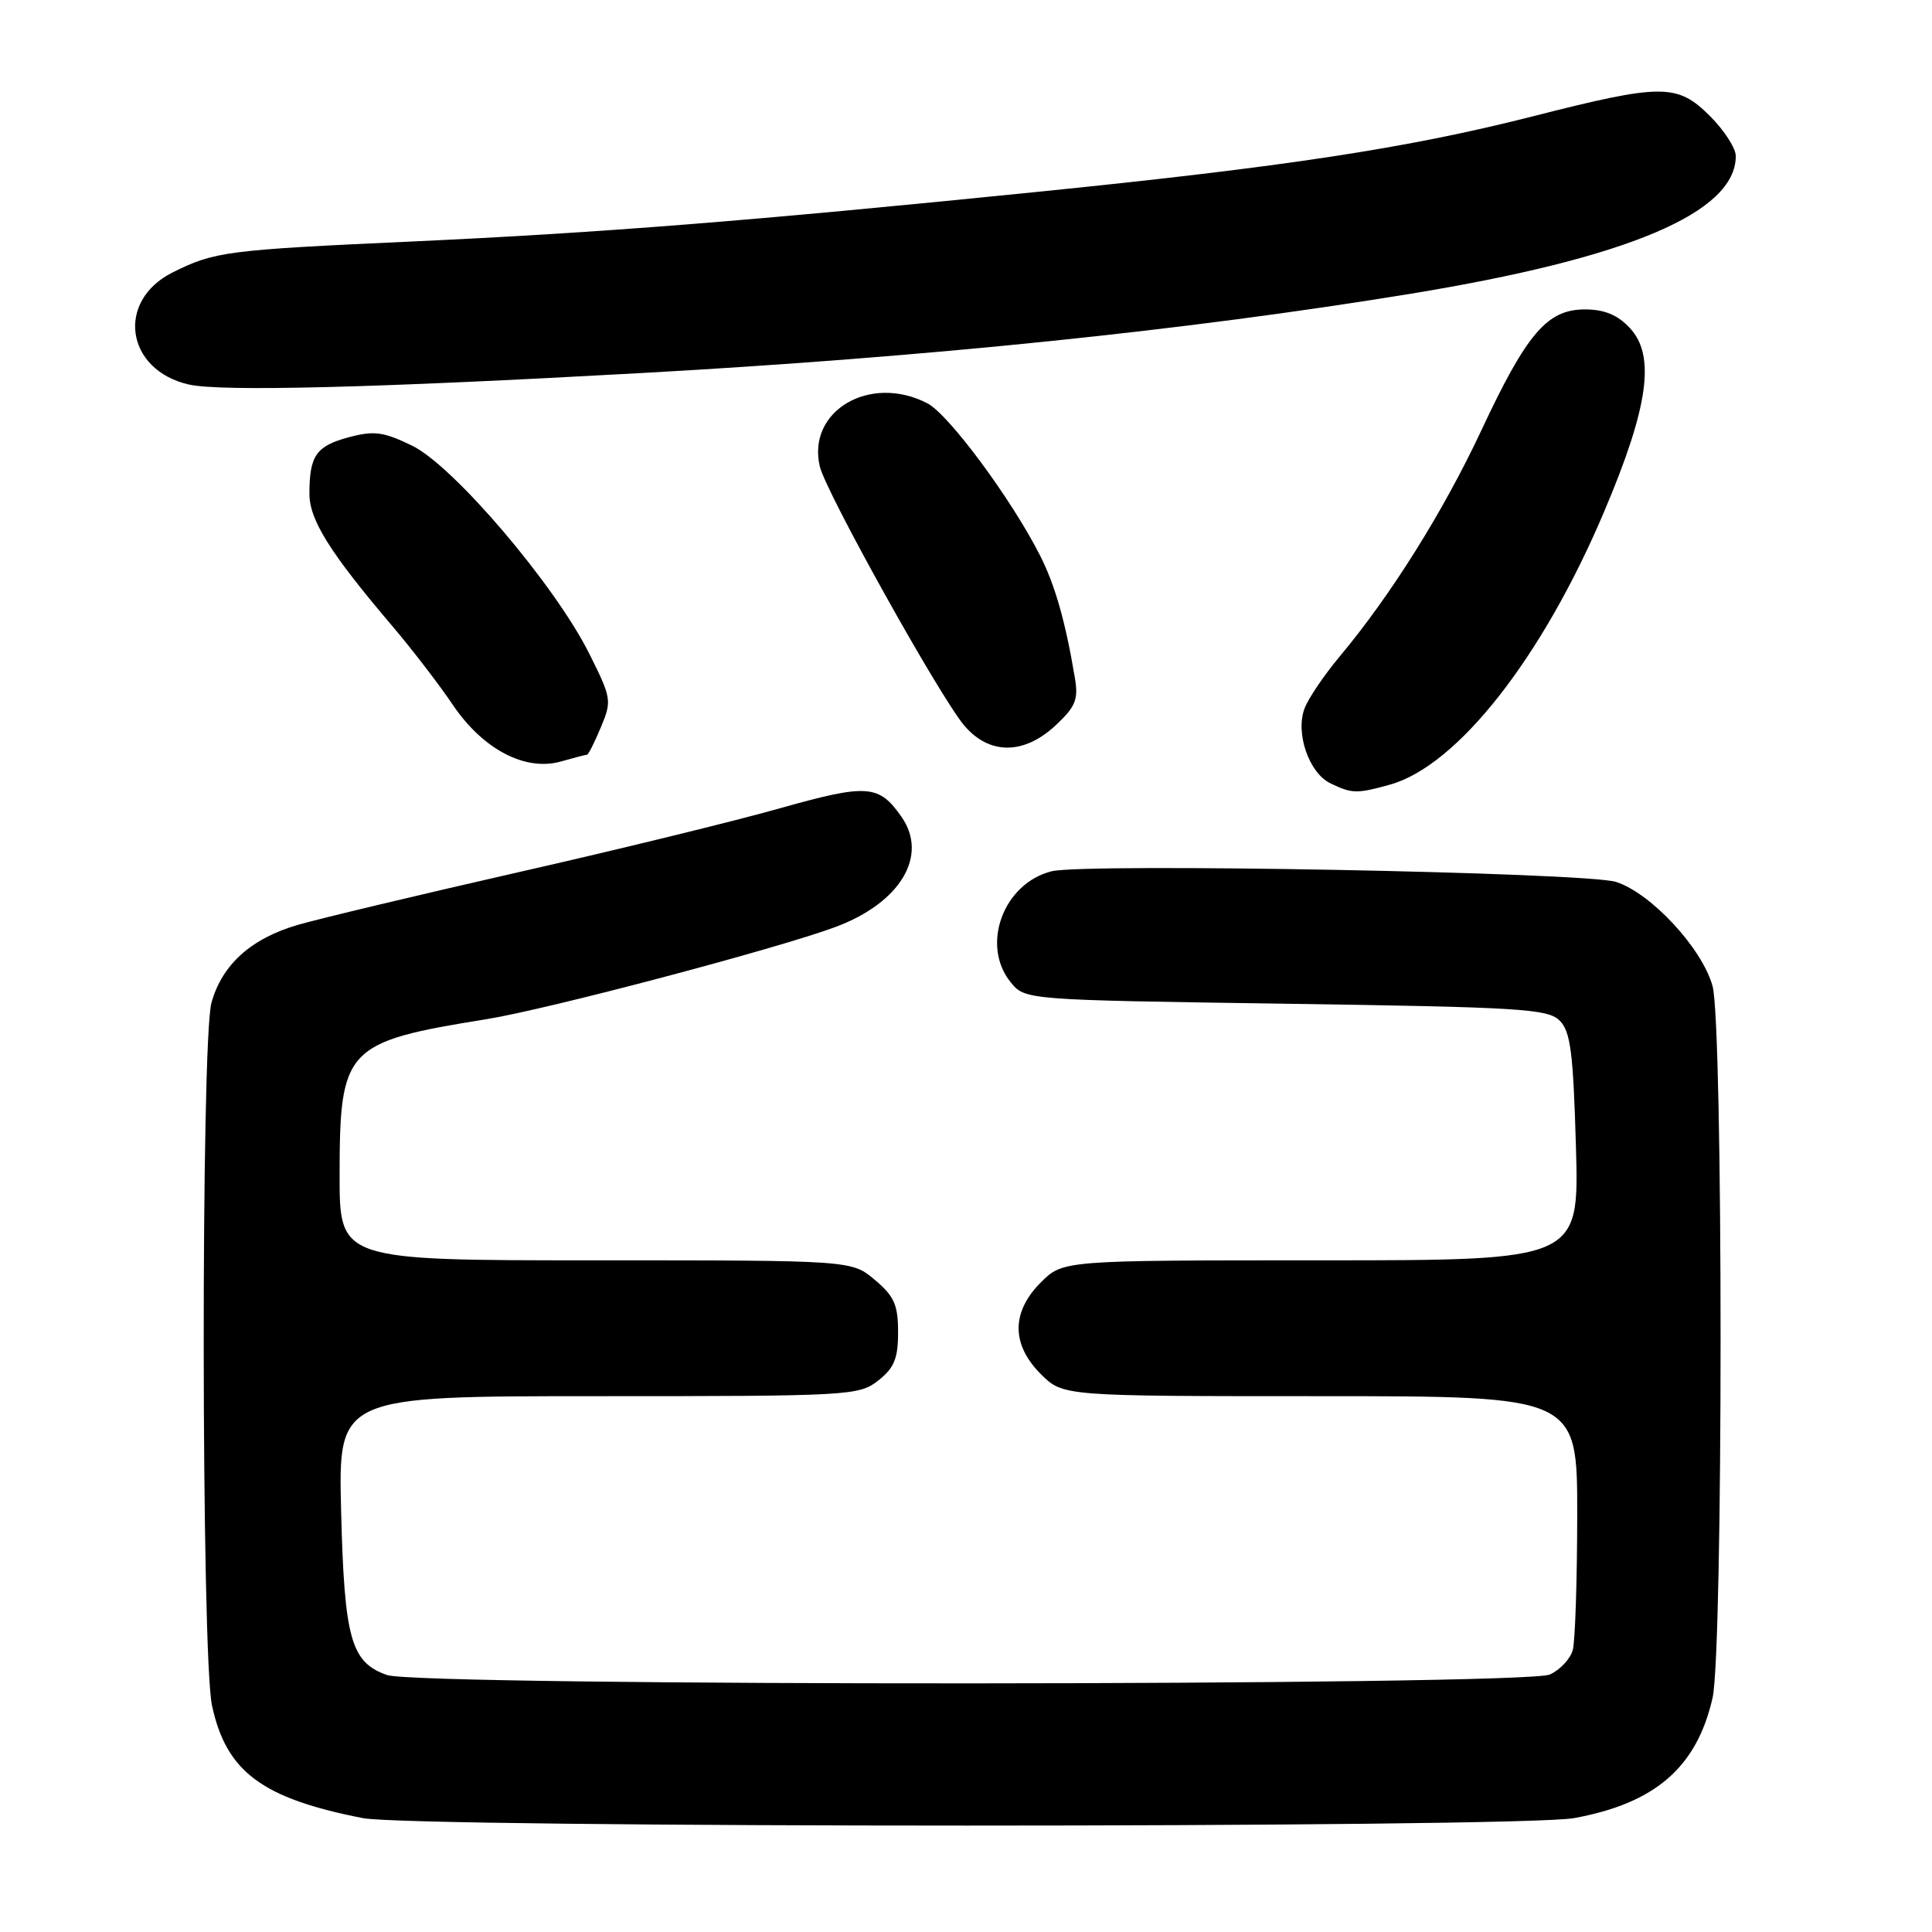 <?xml version="1.0" encoding="UTF-8" standalone="no"?>
<!DOCTYPE svg PUBLIC "-//W3C//DTD SVG 1.1//EN" "http://www.w3.org/Graphics/SVG/1.1/DTD/svg11.dtd" >
<svg xmlns="http://www.w3.org/2000/svg" xmlns:xlink="http://www.w3.org/1999/xlink" version="1.1" viewBox="0 0 256 256">
 <g >
 <path fill="currentColor"
d=" M 208.57 240.91 C 219.34 238.94 224.82 234.18 226.92 225.00 C 228.34 218.80 228.34 135.76 226.92 130.65 C 225.53 125.64 218.77 118.35 214.14 116.86 C 210.17 115.59 143.78 114.34 139.34 115.45 C 132.95 117.05 129.93 125.22 133.91 130.14 C 135.82 132.50 135.82 132.50 170.38 133.00 C 201.41 133.45 205.11 133.68 206.66 135.23 C 208.11 136.68 208.46 139.45 208.82 151.98 C 209.25 167.00 209.25 167.00 175.05 167.00 C 140.85 167.00 140.85 167.00 137.92 169.92 C 133.99 173.85 133.99 178.15 137.92 182.08 C 140.85 185.00 140.85 185.00 174.92 185.00 C 209.00 185.00 209.00 185.00 208.99 200.75 C 208.98 209.41 208.72 217.46 208.40 218.63 C 208.09 219.80 206.72 221.26 205.37 221.88 C 202.03 223.40 55.64 223.47 51.29 221.95 C 46.50 220.28 45.63 217.18 45.20 200.25 C 44.82 185.00 44.82 185.00 79.28 185.00 C 112.62 185.00 113.82 184.93 116.37 182.93 C 118.49 181.26 119.00 180.01 119.00 176.52 C 119.00 172.90 118.49 171.75 115.92 169.59 C 112.85 167.00 112.85 167.00 78.92 167.00 C 45.00 167.00 45.00 167.00 45.00 155.75 C 45.01 138.84 45.75 138.06 64.50 135.04 C 72.58 133.74 103.03 125.69 110.71 122.83 C 119.32 119.62 123.05 113.38 119.45 108.23 C 116.45 103.94 114.93 103.84 103.35 107.10 C 97.38 108.79 81.76 112.61 68.62 115.59 C 55.49 118.58 42.37 121.71 39.47 122.55 C 33.27 124.35 29.42 127.82 28.02 132.87 C 26.61 137.94 26.67 219.37 28.09 225.98 C 29.97 234.76 34.70 238.29 48.08 240.91 C 54.81 242.23 201.36 242.23 208.57 240.91 Z  M 184.17 103.97 C 193.10 101.49 204.37 87.14 212.56 67.79 C 218.45 53.90 219.39 47.11 215.95 43.45 C 214.33 41.72 212.58 41.00 210.01 41.00 C 205.01 41.00 202.31 44.15 196.27 57.06 C 191.24 67.80 184.28 78.90 177.52 86.98 C 175.46 89.44 173.36 92.54 172.86 93.87 C 171.62 97.13 173.45 102.43 176.28 103.79 C 179.15 105.18 179.77 105.19 184.17 103.97 Z  M 77.79 100.00 C 77.96 100.00 78.79 98.36 79.62 96.36 C 81.09 92.86 81.03 92.51 78.08 86.61 C 73.52 77.49 60.07 61.70 54.60 59.05 C 50.77 57.20 49.57 57.04 46.17 57.95 C 41.88 59.11 41.00 60.39 41.00 65.43 C 41.00 68.90 43.74 73.27 52.02 83.00 C 54.59 86.03 58.17 90.68 59.97 93.35 C 63.97 99.30 69.62 102.26 74.37 100.89 C 76.08 100.40 77.63 100.00 77.79 100.00 Z  M 139.89 96.10 C 142.51 93.65 142.91 92.69 142.43 89.85 C 141.21 82.49 139.81 77.54 137.82 73.62 C 134.04 66.15 125.71 54.90 122.88 53.44 C 115.29 49.51 106.89 54.44 108.63 61.81 C 109.43 65.22 124.49 92.24 127.74 96.10 C 131.06 100.05 135.66 100.05 139.89 96.10 Z  M 85.00 49.43 C 122.94 47.32 157.29 43.78 187.00 38.91 C 215.78 34.19 230.00 28.16 230.00 20.68 C 230.00 19.64 228.47 17.27 226.60 15.40 C 222.24 11.04 220.24 11.05 203.00 15.44 C 186.54 19.63 170.26 22.11 137.50 25.42 C 99.07 29.31 79.55 30.85 54.58 32.00 C 30.00 33.12 28.41 33.33 22.87 36.10 C 15.32 39.88 16.65 49.04 25.02 50.95 C 29.24 51.91 49.60 51.40 85.00 49.43 Z "/>
</g>
</svg>